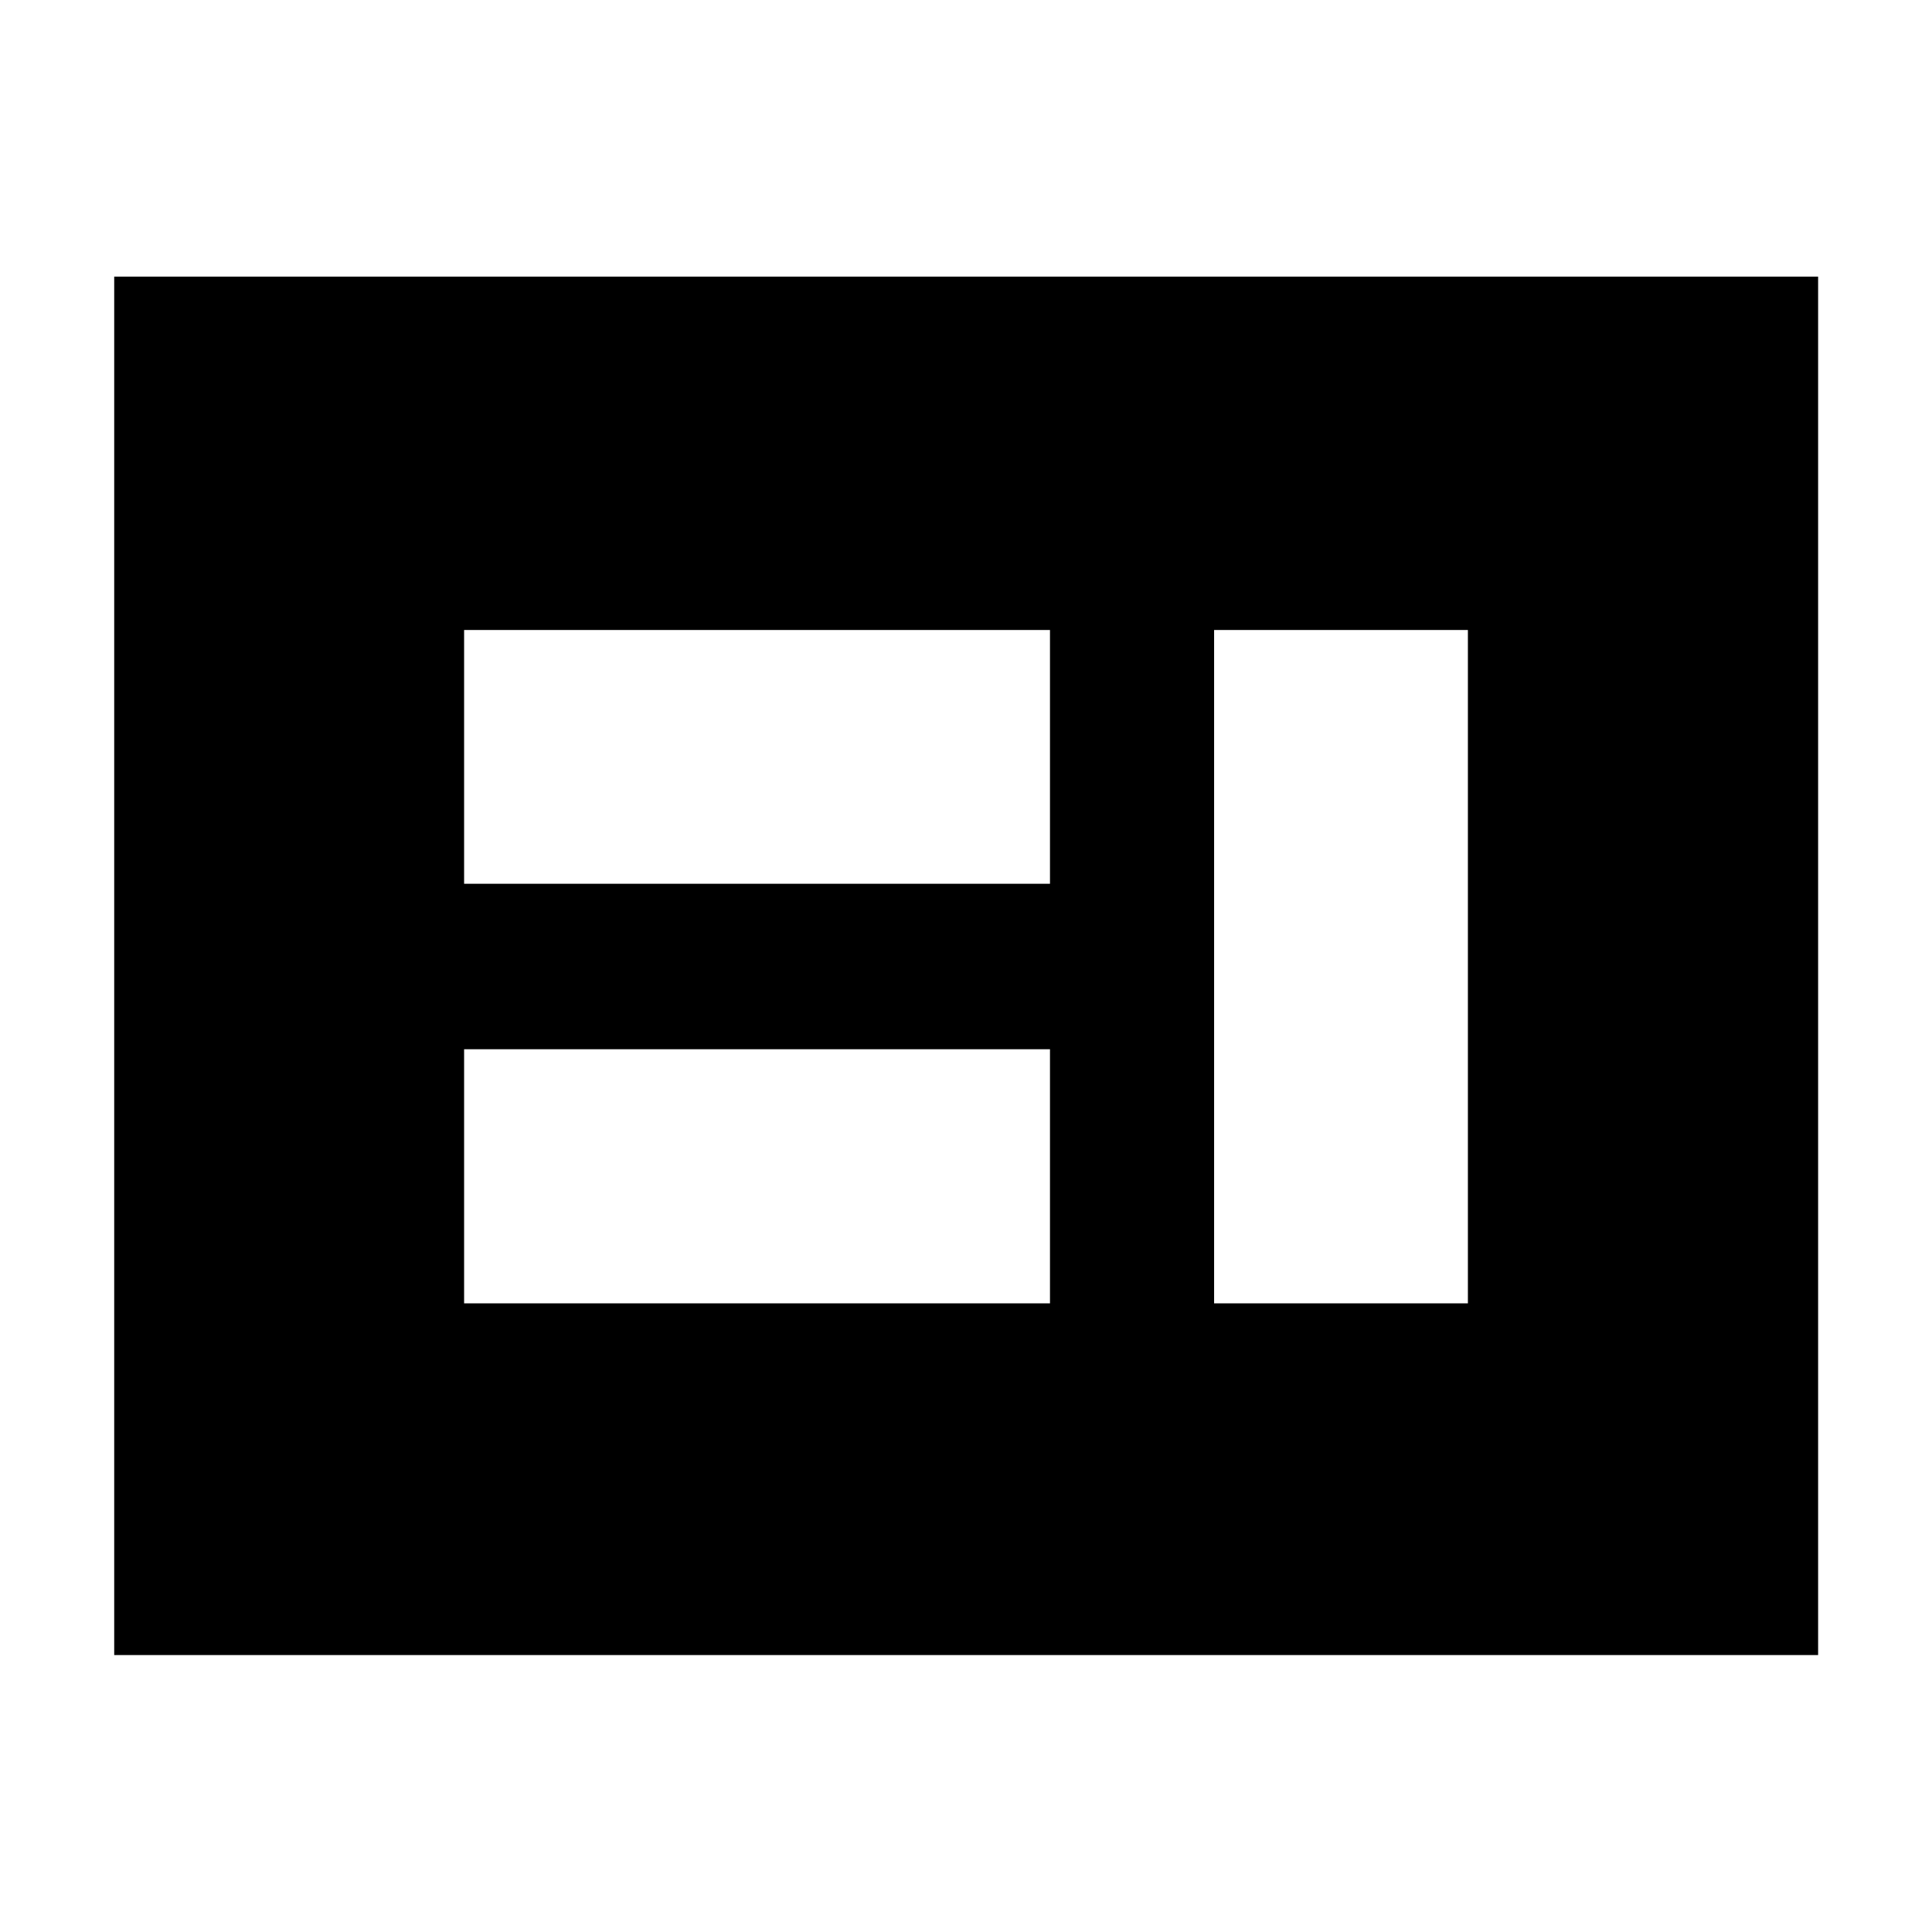 <svg xmlns="http://www.w3.org/2000/svg" height="40" viewBox="0 -960 960 960" width="40"><path d="M230.61-312.37h291.12v-126.27H230.61v126.27Zm372.67 0h126.11v-334.59H603.28v334.59ZM230.61-520.86h291.12v-126.1H230.61v126.1ZM56.75-137.61v-684.94h846.66v684.94H56.75Z"/></svg>